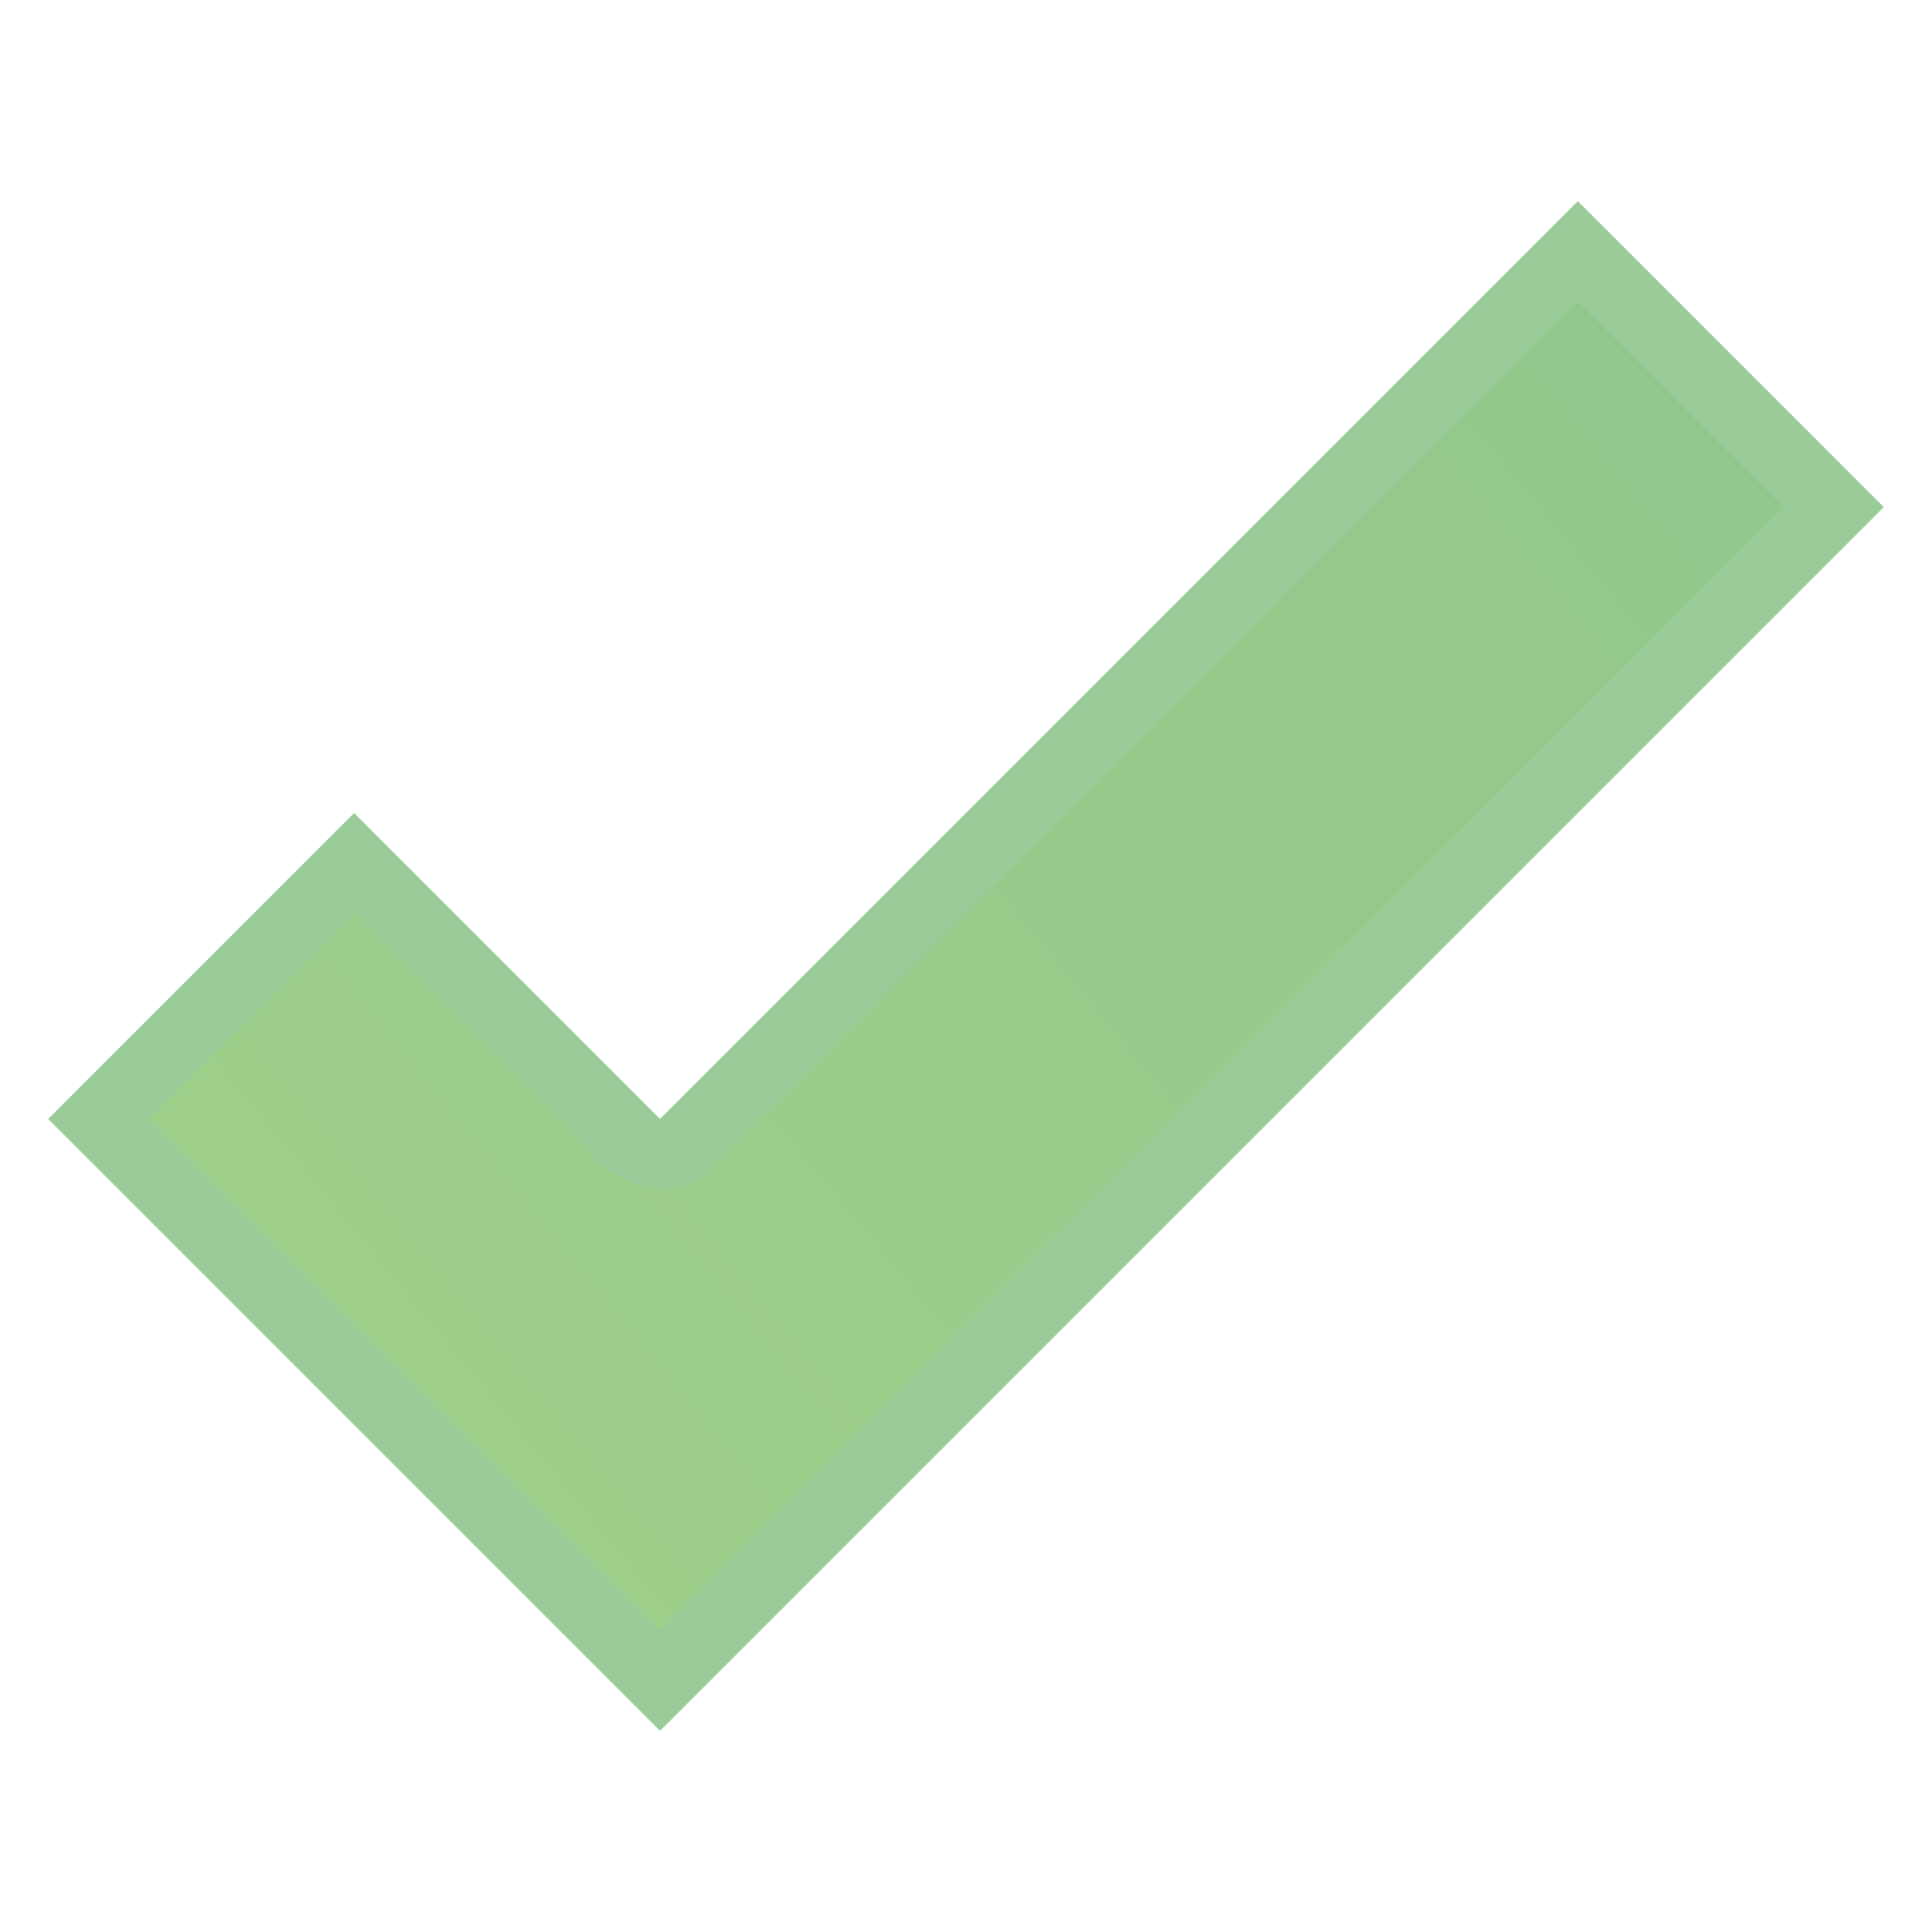 <svg xmlns="http://www.w3.org/2000/svg" xmlns:svg="http://www.w3.org/2000/svg" xmlns:xlink="http://www.w3.org/1999/xlink" id="svg2" width="1000" height="1000" version="1.1"><defs id="defs4"><linearGradient id="linearGradient3698"><stop id="stop3700" offset="0" stop-color="#0f0" stop-opacity="1"/><stop id="stop3702" offset="1" stop-color="#81ff00" stop-opacity="1"/></linearGradient><linearGradient id="linearGradient8562" x1="-213.564" x2="253.595" y1="24.514" y2="24.514" gradientTransform="matrix(0,1,-1,0,44.53,4.499)" gradientUnits="userSpaceOnUse" xlink:href="#linearGradient3641"/><linearGradient id="linearGradient3641"><stop id="stop3643" offset="0" stop-color="#fff" stop-opacity="1"/><stop id="stop3645" offset="1" stop-color="#fff" stop-opacity="0"/></linearGradient><linearGradient id="linearGradient6791" x1="-213.564" x2="253.595" y1="24.514" y2="24.514" gradientTransform="matrix(0,1,-1,0,44.53,4.499)" gradientUnits="userSpaceOnUse" xlink:href="#linearGradient3641"/><linearGradient id="linearGradient10554" x1="-219.851" x2="74.444" y1="137.424" y2="137.424" gradientUnits="userSpaceOnUse" xlink:href="#linearGradient3641-6"/><linearGradient id="linearGradient3641-6"><stop id="stop3643-4" offset="0" stop-color="#fff" stop-opacity="1"/><stop id="stop3645-9" offset="1" stop-color="#fff" stop-opacity="0"/></linearGradient><linearGradient id="linearGradient10556" x1="-219.663" x2="279.881" y1="34.625" y2="34.625" gradientUnits="userSpaceOnUse" xlink:href="#linearGradient3641-6"/><linearGradient id="linearGradient3179" x1="-219.663" x2="279.881" y1="34.625" y2="34.625" gradientUnits="userSpaceOnUse" xlink:href="#linearGradient3641-6"/><linearGradient id="linearGradient3641-6-0"><stop id="stop3643-4-4" offset="0" stop-color="#fff" stop-opacity="1"/><stop id="stop3645-9-8" offset="1" stop-color="#fff" stop-opacity="0"/></linearGradient><linearGradient id="linearGradient3275" x1="-219.851" x2="74.444" y1="137.424" y2="137.424" gradientUnits="userSpaceOnUse" xlink:href="#linearGradient3641-6-0"/><linearGradient id="linearGradient3279" x1="-181.867" x2="2.605" y1="212.954" y2="28.482" gradientUnits="userSpaceOnUse" xlink:href="#linearGradient3641-6-0"/><linearGradient id="linearGradient3285" x1="-181.867" x2="2.605" y1="212.954" y2="28.482" gradientUnits="userSpaceOnUse" xlink:href="#linearGradient3641-6-0"/><linearGradient id="linearGradient5003" x1="-181.867" x2="2.605" y1="212.954" y2="28.482" gradientUnits="userSpaceOnUse" xlink:href="#linearGradient3641-6-0"/><linearGradient id="linearGradient5011" x1="-181.867" x2="2.605" y1="212.954" y2="28.482" gradientUnits="userSpaceOnUse" xlink:href="#linearGradient3641-6-0"/><linearGradient id="linearGradient5017" x1="-181.867" x2="2.605" y1="212.954" y2="28.482" gradientUnits="userSpaceOnUse" xlink:href="#linearGradient3641-6-0"/><linearGradient id="linearGradient5022" x1="-181.867" x2="2.605" y1="212.954" y2="28.482" gradientUnits="userSpaceOnUse" xlink:href="#linearGradient3641-6-0"/><linearGradient id="linearGradient5026" x1="88.061" x2="-223.343" y1="99.427" y2="99.427" gradientUnits="userSpaceOnUse" xlink:href="#linearGradient3641-6-0"/><linearGradient id="linearGradient51" x1="3.011" x2="426.853" y1="8.209" y2="8.209" gradientTransform="matrix(0.673,0,0,0.654,-1039.091,-245.101)" gradientUnits="userSpaceOnUse" xlink:href="#linearGradient53"/><linearGradient id="linearGradient53"><stop id="stop54" offset="0" stop-color="#FAFF00" stop-opacity="1"/><stop id="stop55" offset="1" stop-color="#026D00" stop-opacity="1"/></linearGradient><linearGradient id="linearGradient3795" x1="-429.219" x2="-913.406" y1="-54.969" y2="-54.969" gradientUnits="userSpaceOnUse" xlink:href="#linearGradient3641"/><linearGradient id="linearGradient3704" x1="-954.7" x2="-190.842" y1="214.731" y2="-490.348" gradientUnits="userSpaceOnUse" xlink:href="#linearGradient3698"/><linearGradient id="linearGradient5409" x1="-174.73" x2="332.472" y1="190.948" y2="-225.758" gradientUnits="userSpaceOnUse" xlink:href="#linearGradient53-8"/><linearGradient id="linearGradient53-8"><stop id="stop54-8" offset="0" stop-color="#FAFF00" stop-opacity="1"/><stop id="stop55-3" offset="1" stop-color="#026D00" stop-opacity="1"/></linearGradient><filter id="filter4027-9" color-interpolation-filters="sRGB"><feGaussianBlur id="feGaussianBlur4029-7" stdDeviation="5.317"/></filter><linearGradient id="linearGradient7256" x1="-174.73" x2="332.472" y1="190.948" y2="-225.758" gradientUnits="userSpaceOnUse" xlink:href="#linearGradient53-8"/></defs><g id="layer1" transform="translate(464.162,464.032)"><g id="g4082" transform="translate(0,1.553)"><g id="g4060" transform="matrix(1.507,0,0,1.507,-9.421,-17.894)"><g id="g3805" transform="matrix(0.935,0,0,0.935,636.052,120.431)"><path id="path2996-6" fill="green" fill-opacity="1" stroke="none" d="m -872.927,-147.883 112.384,112.384 337.152,-337.152 112.384,112.384 -449.536,449.536 -224.768,-224.768 z" opacity=".4"/><path id="path2996-5-7" fill="url(#linearGradient7256)" fill-opacity="1" stroke="none" d="m -36,74.75 c -8.644,8.712 -24.163,3.054 -29.375,-6.875 -16.823,-16.823 -33.646,-33.646 -50.469,-50.469 -15.375,15.365 -30.75,30.729 -46.125,46.094 38.24,38.229 76.479,76.458 114.719,114.688 83.969,-83.958 167.938,-167.917 251.906,-251.875 -15.375,-15.375 -30.75,-30.75 -46.125,-46.125 C 93.688,-54.958 28.844,9.896 -36,74.75 z" filter="url(#filter4027-9)" opacity=".3" transform="matrix(1.638,0,0,1.638,-683.13,-139.525)"/></g></g></g></g></svg>